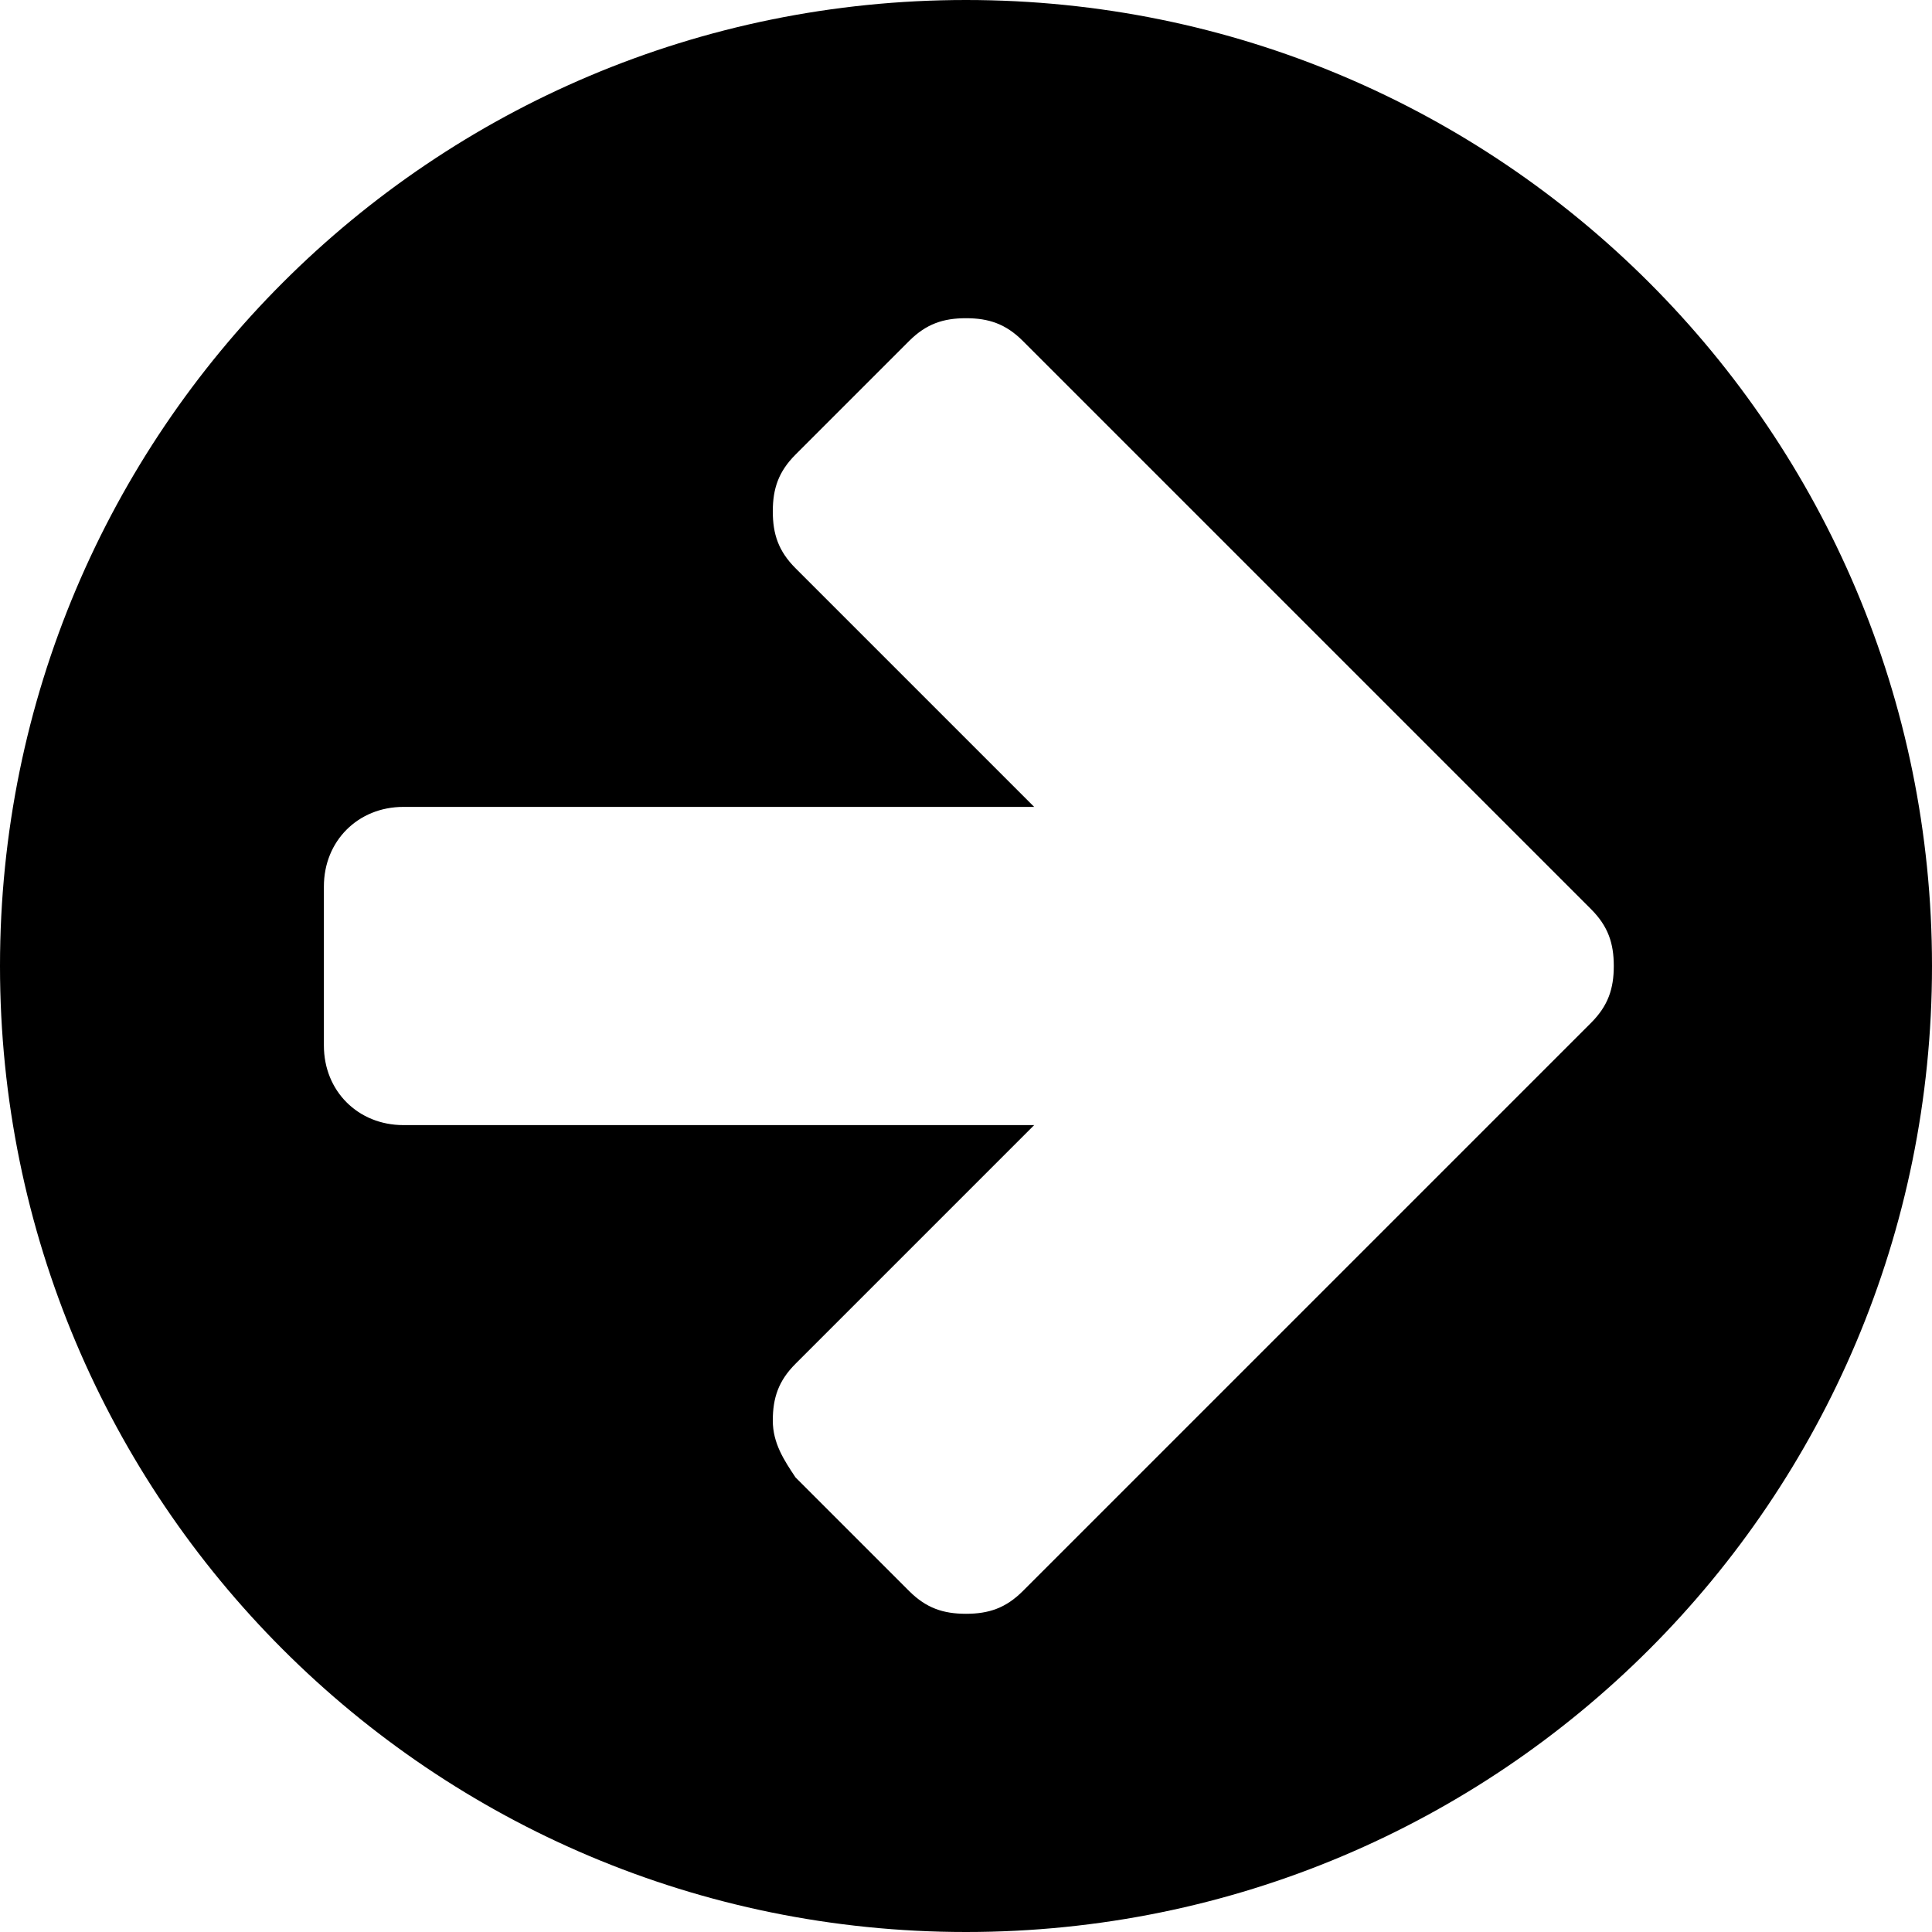 <?xml version="1.0" encoding="utf-8"?>
<!-- Generator: Adobe Illustrator 19.0.0, SVG Export Plug-In . SVG Version: 6.00 Build 0)  -->
<svg version="1.1" id="Layer_1" xmlns="http://www.w3.org/2000/svg" xmlns:xlink="http://www.w3.org/1999/xlink" x="0px" y="0px"
	 viewBox="0 0 34 34" enable-background="new 0 0 34 34" xml:space="preserve">
<g id="XMLID_1_">
	<path id="XMLID_2_" d="M17,34C7.6,34,0,26.4,0,17S7.6,0,17,0s17,7.6,17,17S26.4,34,17,34z M28,16l-2-2l-8-8c-0.3-0.3-0.6-0.4-1-0.4
		c-0.4,0-0.7,0.1-1,0.4l-2,2c-0.3,0.3-0.4,0.6-0.4,1s0.1,0.7,0.4,1l4.2,4.2H7.1c-0.8,0-1.4,0.6-1.4,1.4v2.8c0,0.8,0.6,1.4,1.4,1.4
		h11.1L14,24c-0.3,0.3-0.4,0.6-0.4,1s0.2,0.7,0.4,1l2,2c0.3,0.3,0.6,0.4,1,0.4c0.4,0,0.7-0.1,1-0.4l8-8l2-2c0.3-0.3,0.4-0.6,0.4-1
		S28.3,16.3,28,16z"/>
</g>
<g id="XMLID_5_">
</g>
<g id="XMLID_6_">
</g>
<g id="XMLID_7_">
</g>
<g id="XMLID_8_">
</g>
<g id="XMLID_9_">
</g>
<g id="XMLID_10_">
</g>
</svg>
